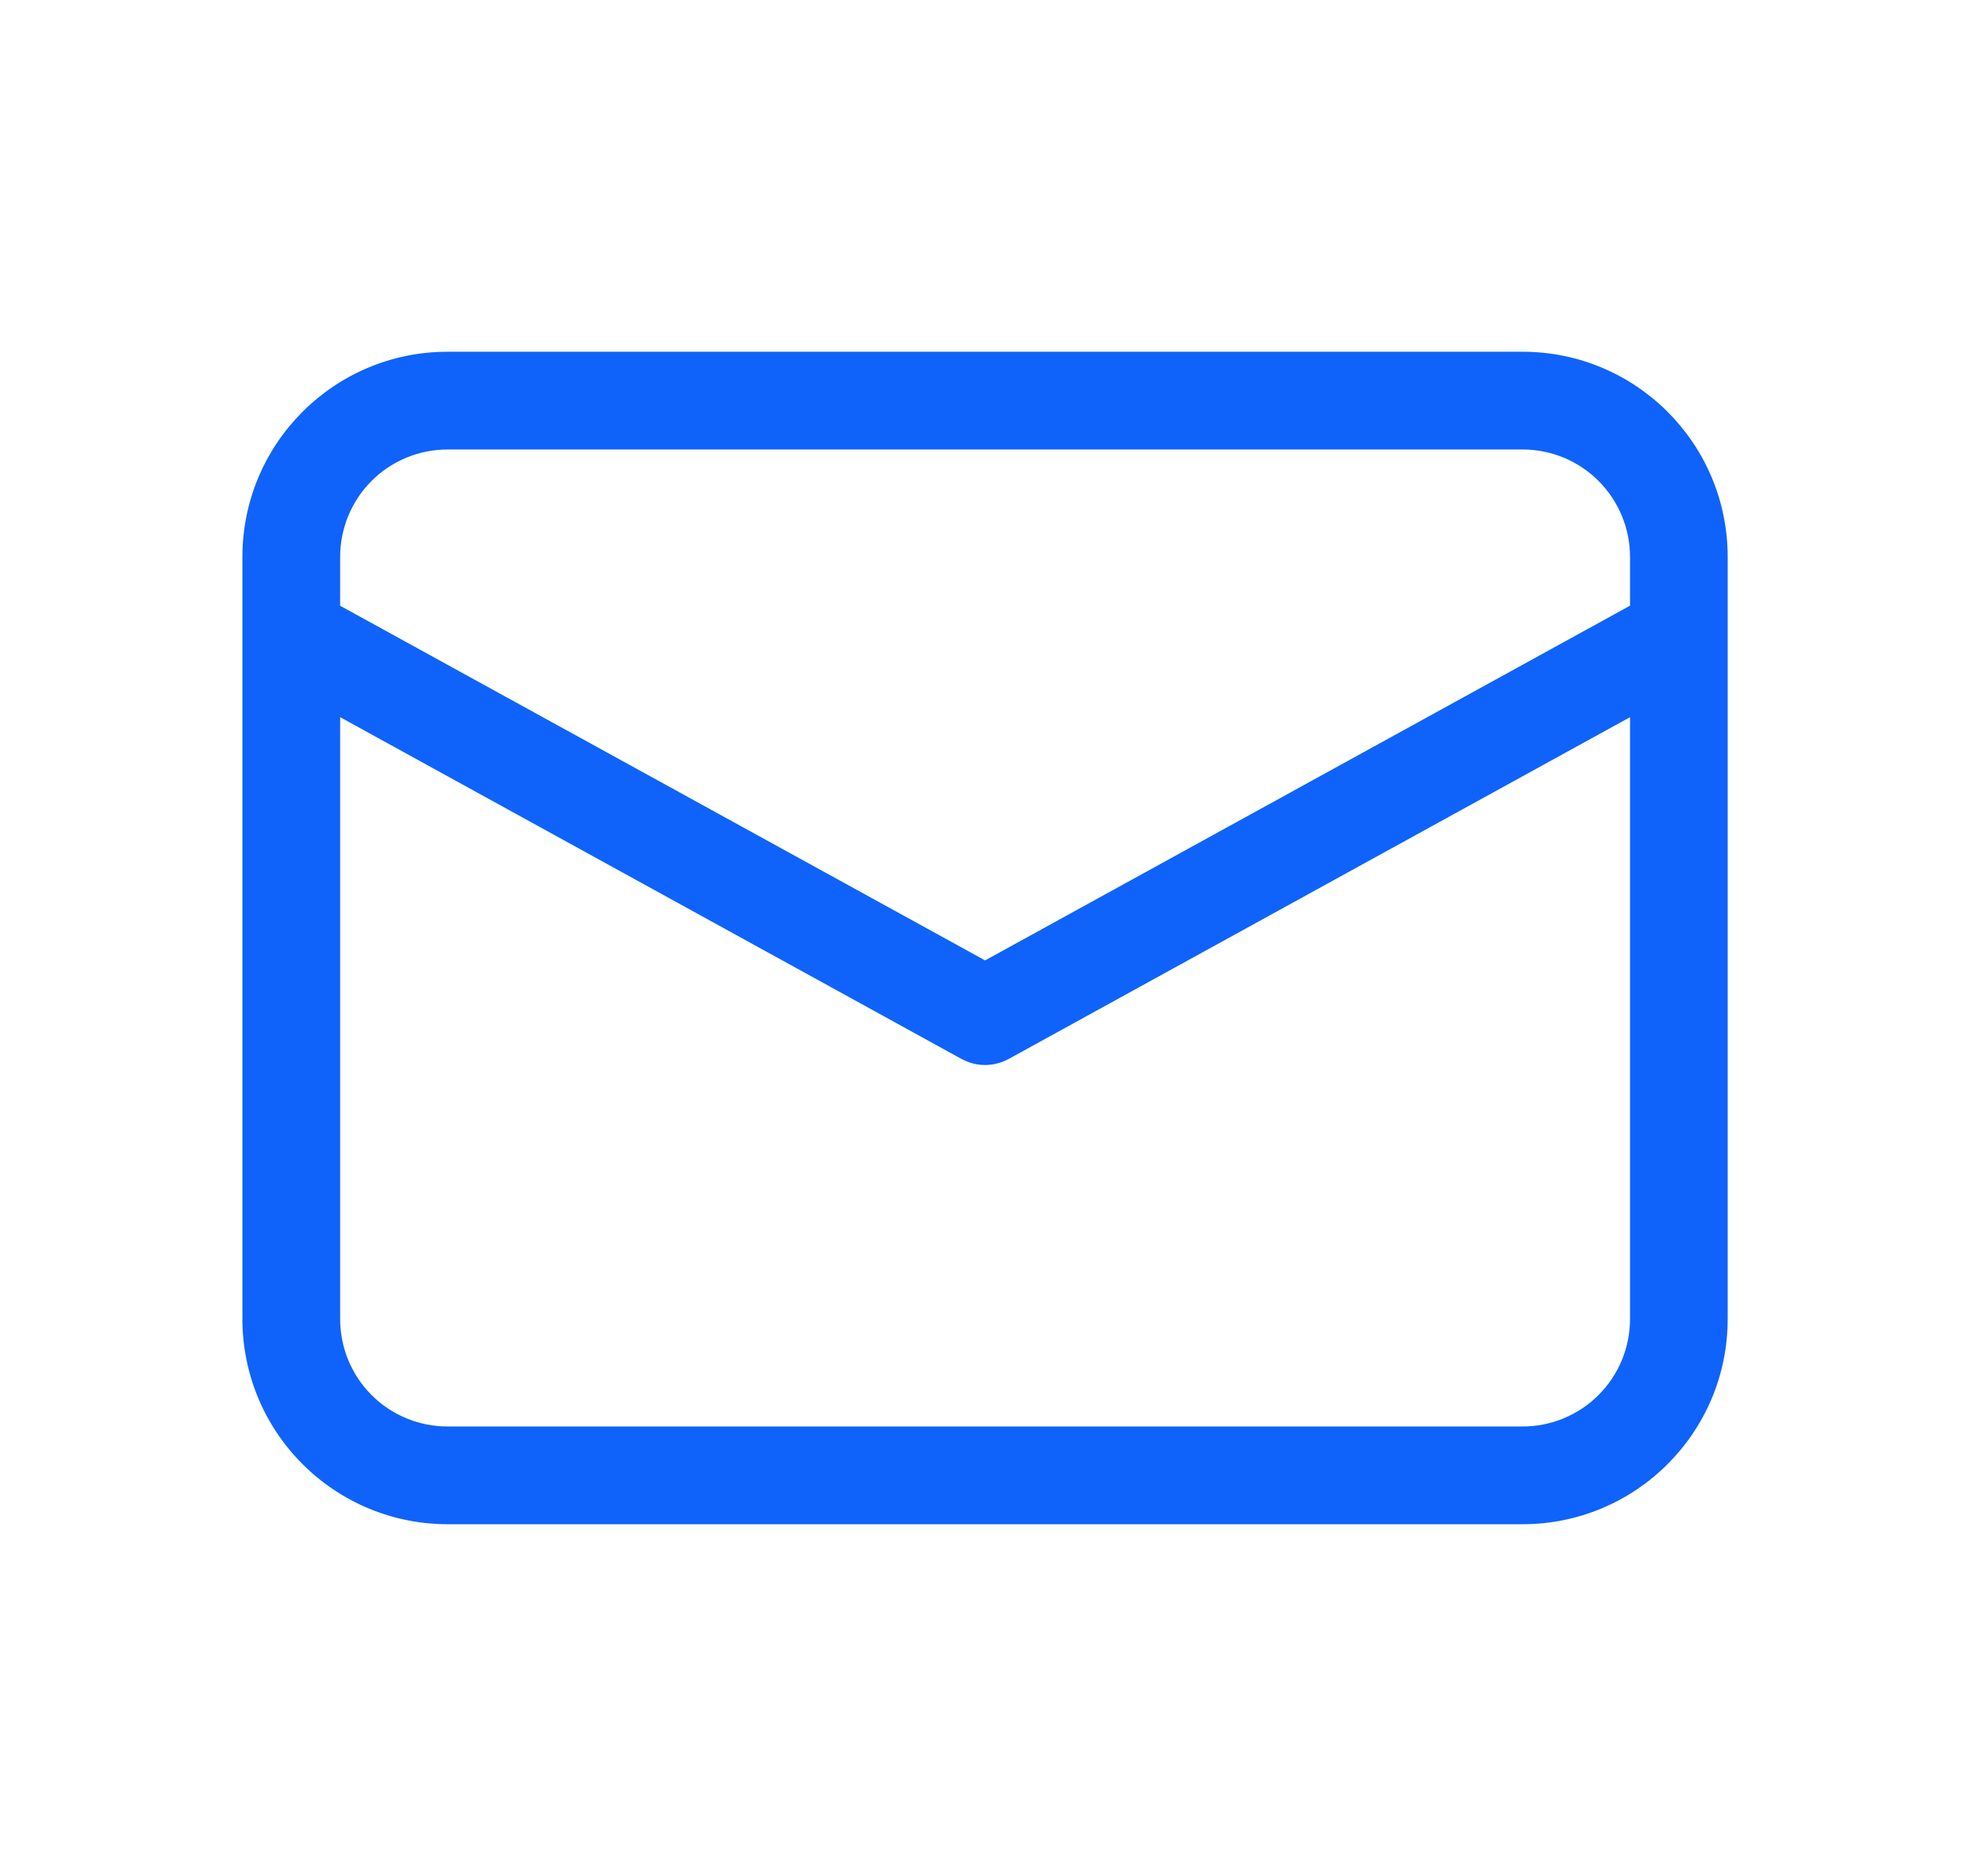 <svg width="21" height="20" viewBox="0 0 21 20" fill="none" xmlns="http://www.w3.org/2000/svg">
<g id="fluent:mail-48-regular">
<path id="Vector" d="M16.23 3.75C17.438 3.75 18.417 4.729 18.417 5.938V14.062C18.417 15.271 17.438 16.25 16.23 16.25H4.771C4.191 16.25 3.635 16.02 3.225 15.609C2.814 15.199 2.584 14.643 2.584 14.062V5.938C2.584 4.729 3.563 3.75 4.771 3.75H16.23ZM17.376 7.646L10.752 11.29C10.683 11.327 10.608 11.349 10.53 11.353C10.452 11.358 10.375 11.345 10.303 11.315L10.25 11.29L3.626 7.646V14.062C3.626 14.366 3.746 14.658 3.961 14.873C4.176 15.088 4.468 15.208 4.771 15.208H16.23C16.534 15.208 16.825 15.088 17.04 14.873C17.255 14.658 17.376 14.366 17.376 14.062V7.646ZM16.23 4.792H4.771C4.468 4.792 4.176 4.912 3.961 5.127C3.746 5.342 3.626 5.634 3.626 5.938V6.458L10.501 10.239L17.376 6.457V5.938C17.376 5.634 17.255 5.342 17.04 5.127C16.825 4.912 16.534 4.792 16.23 4.792Z" fill="#0F63FB"/>
</g>
</svg>
